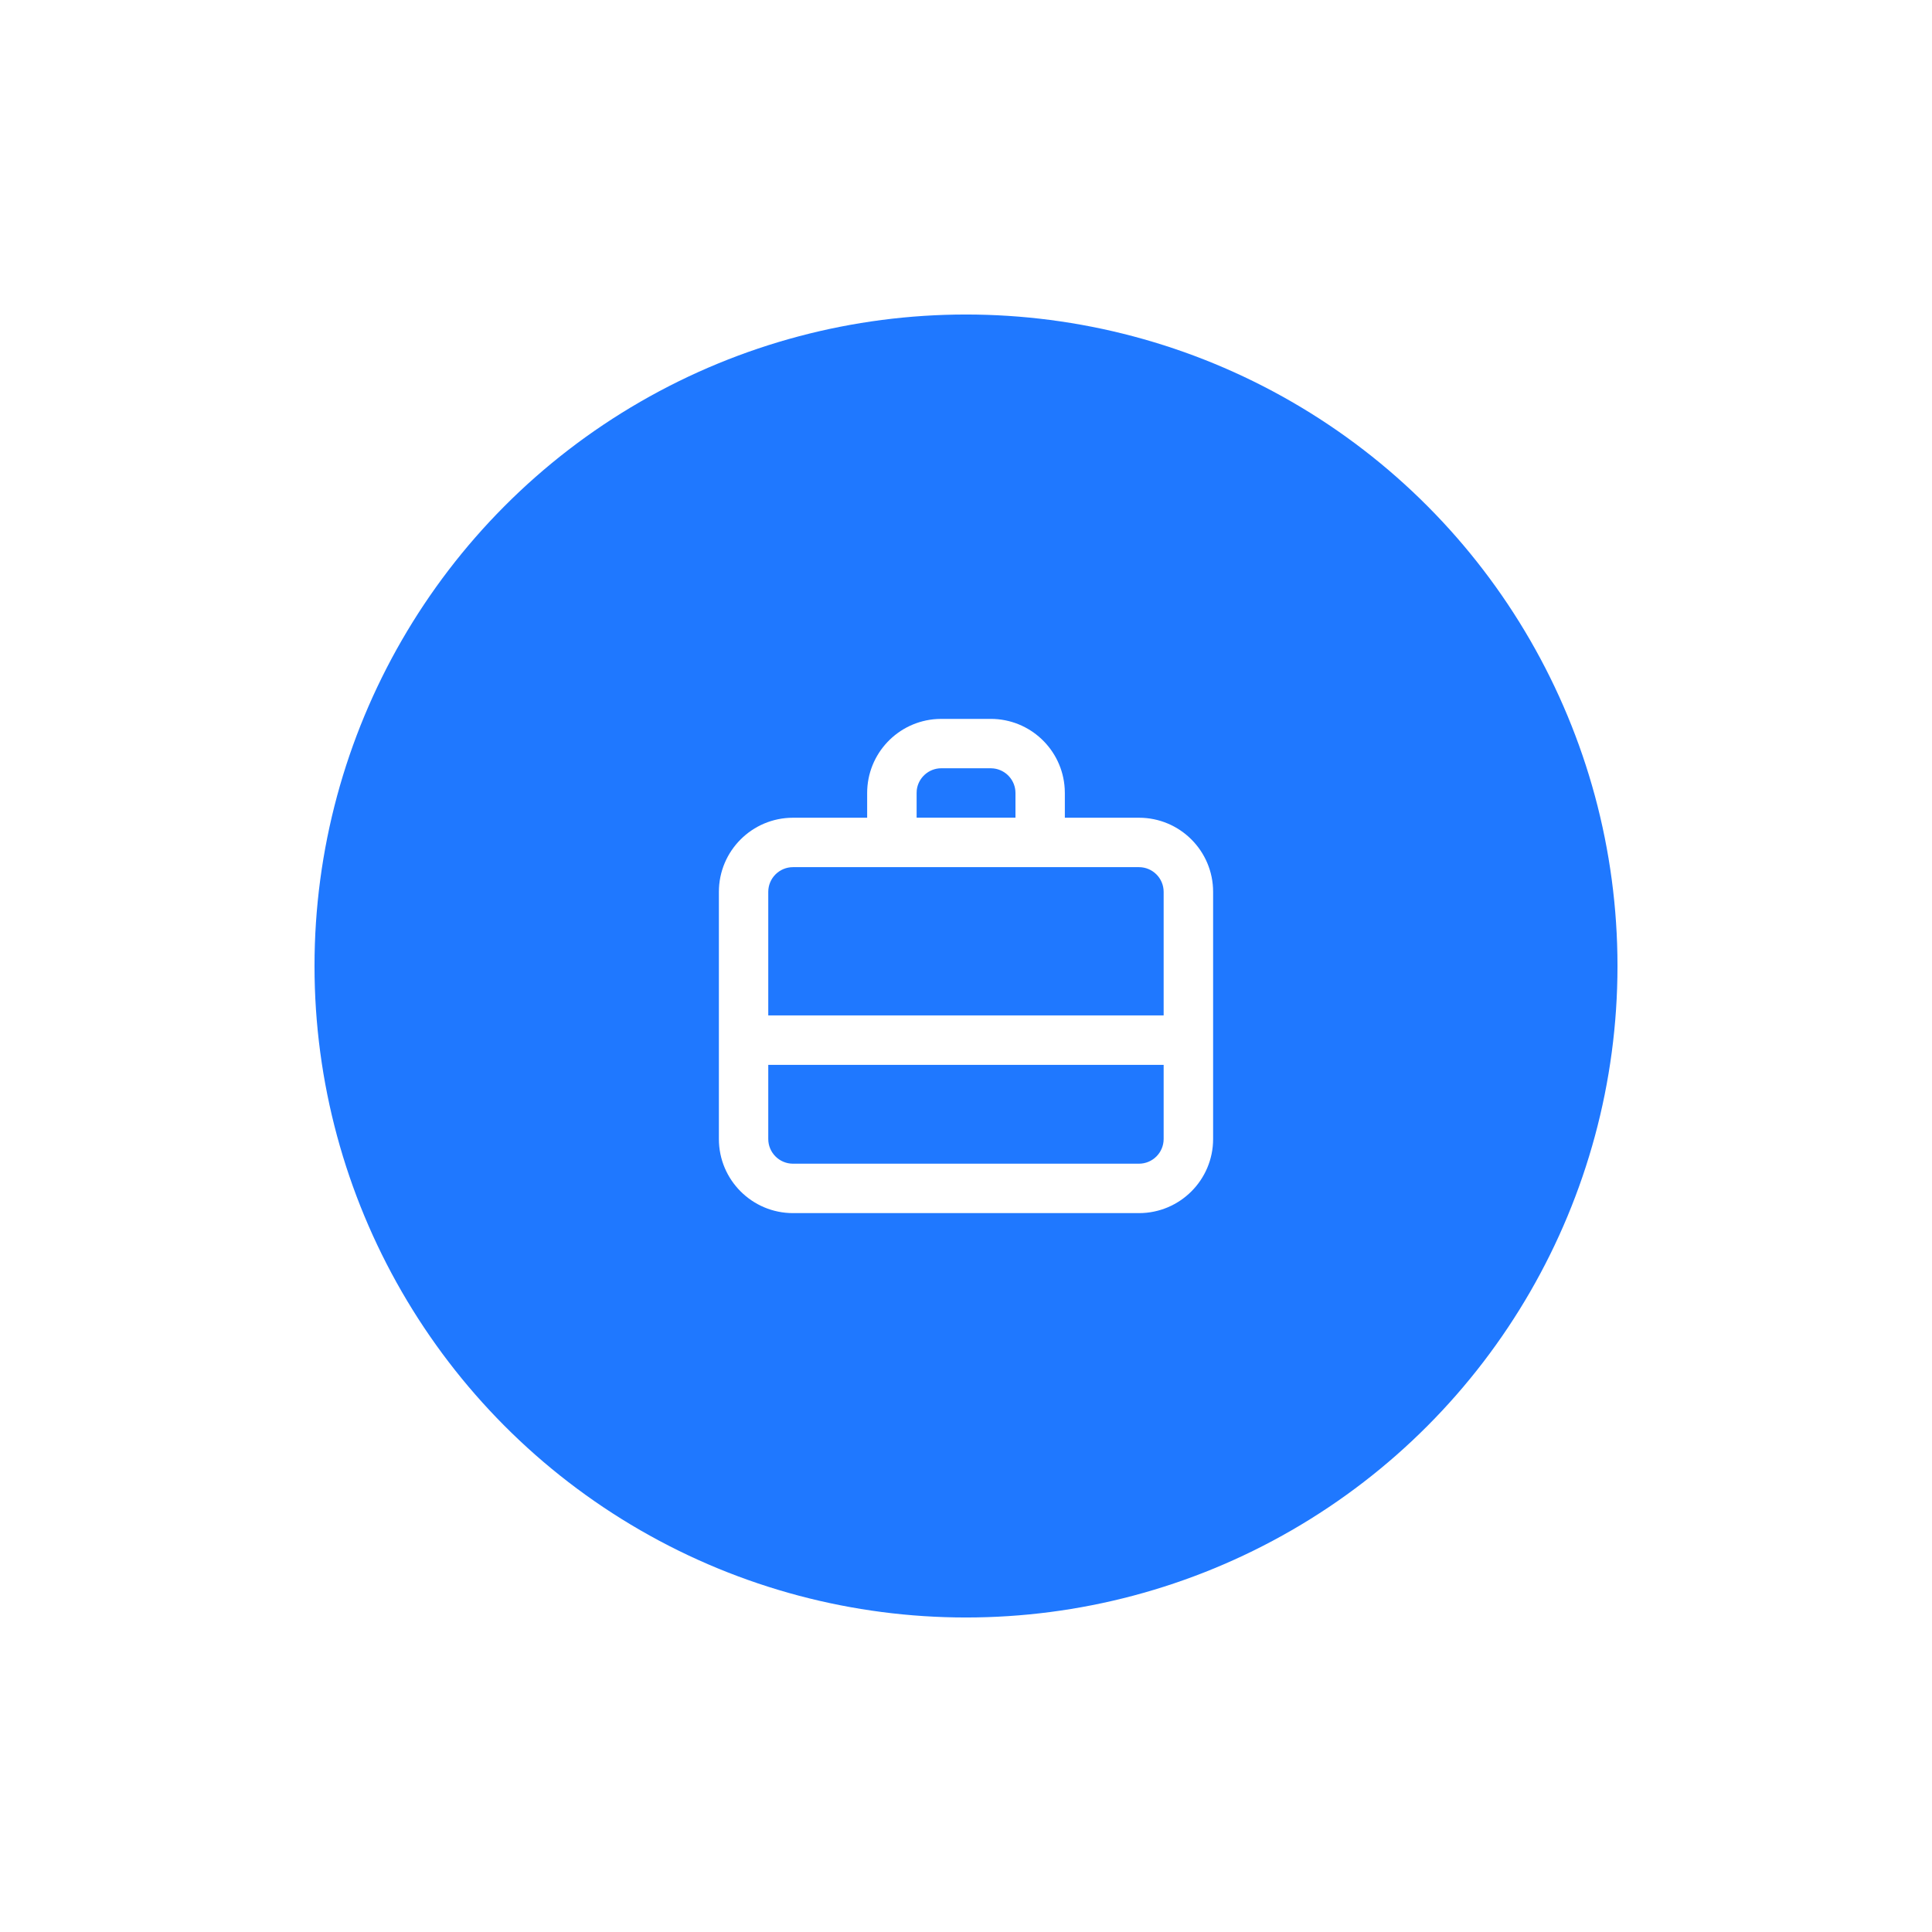 <svg width="43" height="43" viewBox="0 0 43 43" fill="none" xmlns="http://www.w3.org/2000/svg">
<g filter="url(#filter0_f)">
<circle cx="21.5" cy="21.5" r="14.5" fill="#1F78FF"/>
</g>
<circle cx="21.5" cy="21.5" r="13.5" fill="#1F78FF"/>
<path fill-rule="evenodd" clip-rule="evenodd" d="M20.95 16H22.05C22.929 16 23.647 16.687 23.697 17.553L23.7 17.65V18.2H25.35C26.261 18.2 27 18.939 27 19.85V25.35C27 26.261 26.261 27 25.35 27H17.65C16.739 27 16 26.261 16 25.35V19.85C16 18.939 16.739 18.2 17.65 18.2H19.3V17.65C19.3 16.771 19.987 16.053 20.853 16.003L20.95 16H22.05H20.95ZM25.899 23.7H17.099V25.35C17.099 25.654 17.346 25.9 17.649 25.9H25.349C25.653 25.9 25.899 25.654 25.899 25.35V23.7ZM25.349 19.3H17.649C17.346 19.3 17.099 19.546 17.099 19.85V22.6H25.899V19.85C25.899 19.546 25.653 19.3 25.349 19.3ZM22.051 17.099H20.951C20.669 17.099 20.436 17.312 20.404 17.585L20.401 17.649V18.199H22.601V17.649C22.601 17.367 22.388 17.135 22.115 17.103L22.051 17.099Z" fill="white"/>
<defs>
<filter id="filter0_f" x="0" y="0" width="43" height="43" filterUnits="userSpaceOnUse" color-interpolation-filters="sRGB">
<feFlood flood-opacity="0" result="BackgroundImageFix"/>
<feBlend mode="normal" in="SourceGraphic" in2="BackgroundImageFix" result="shape"/>
<feGaussianBlur stdDeviation="3.5" result="effect1_foregroundBlur"/>
</filter>
</defs>
</svg>
